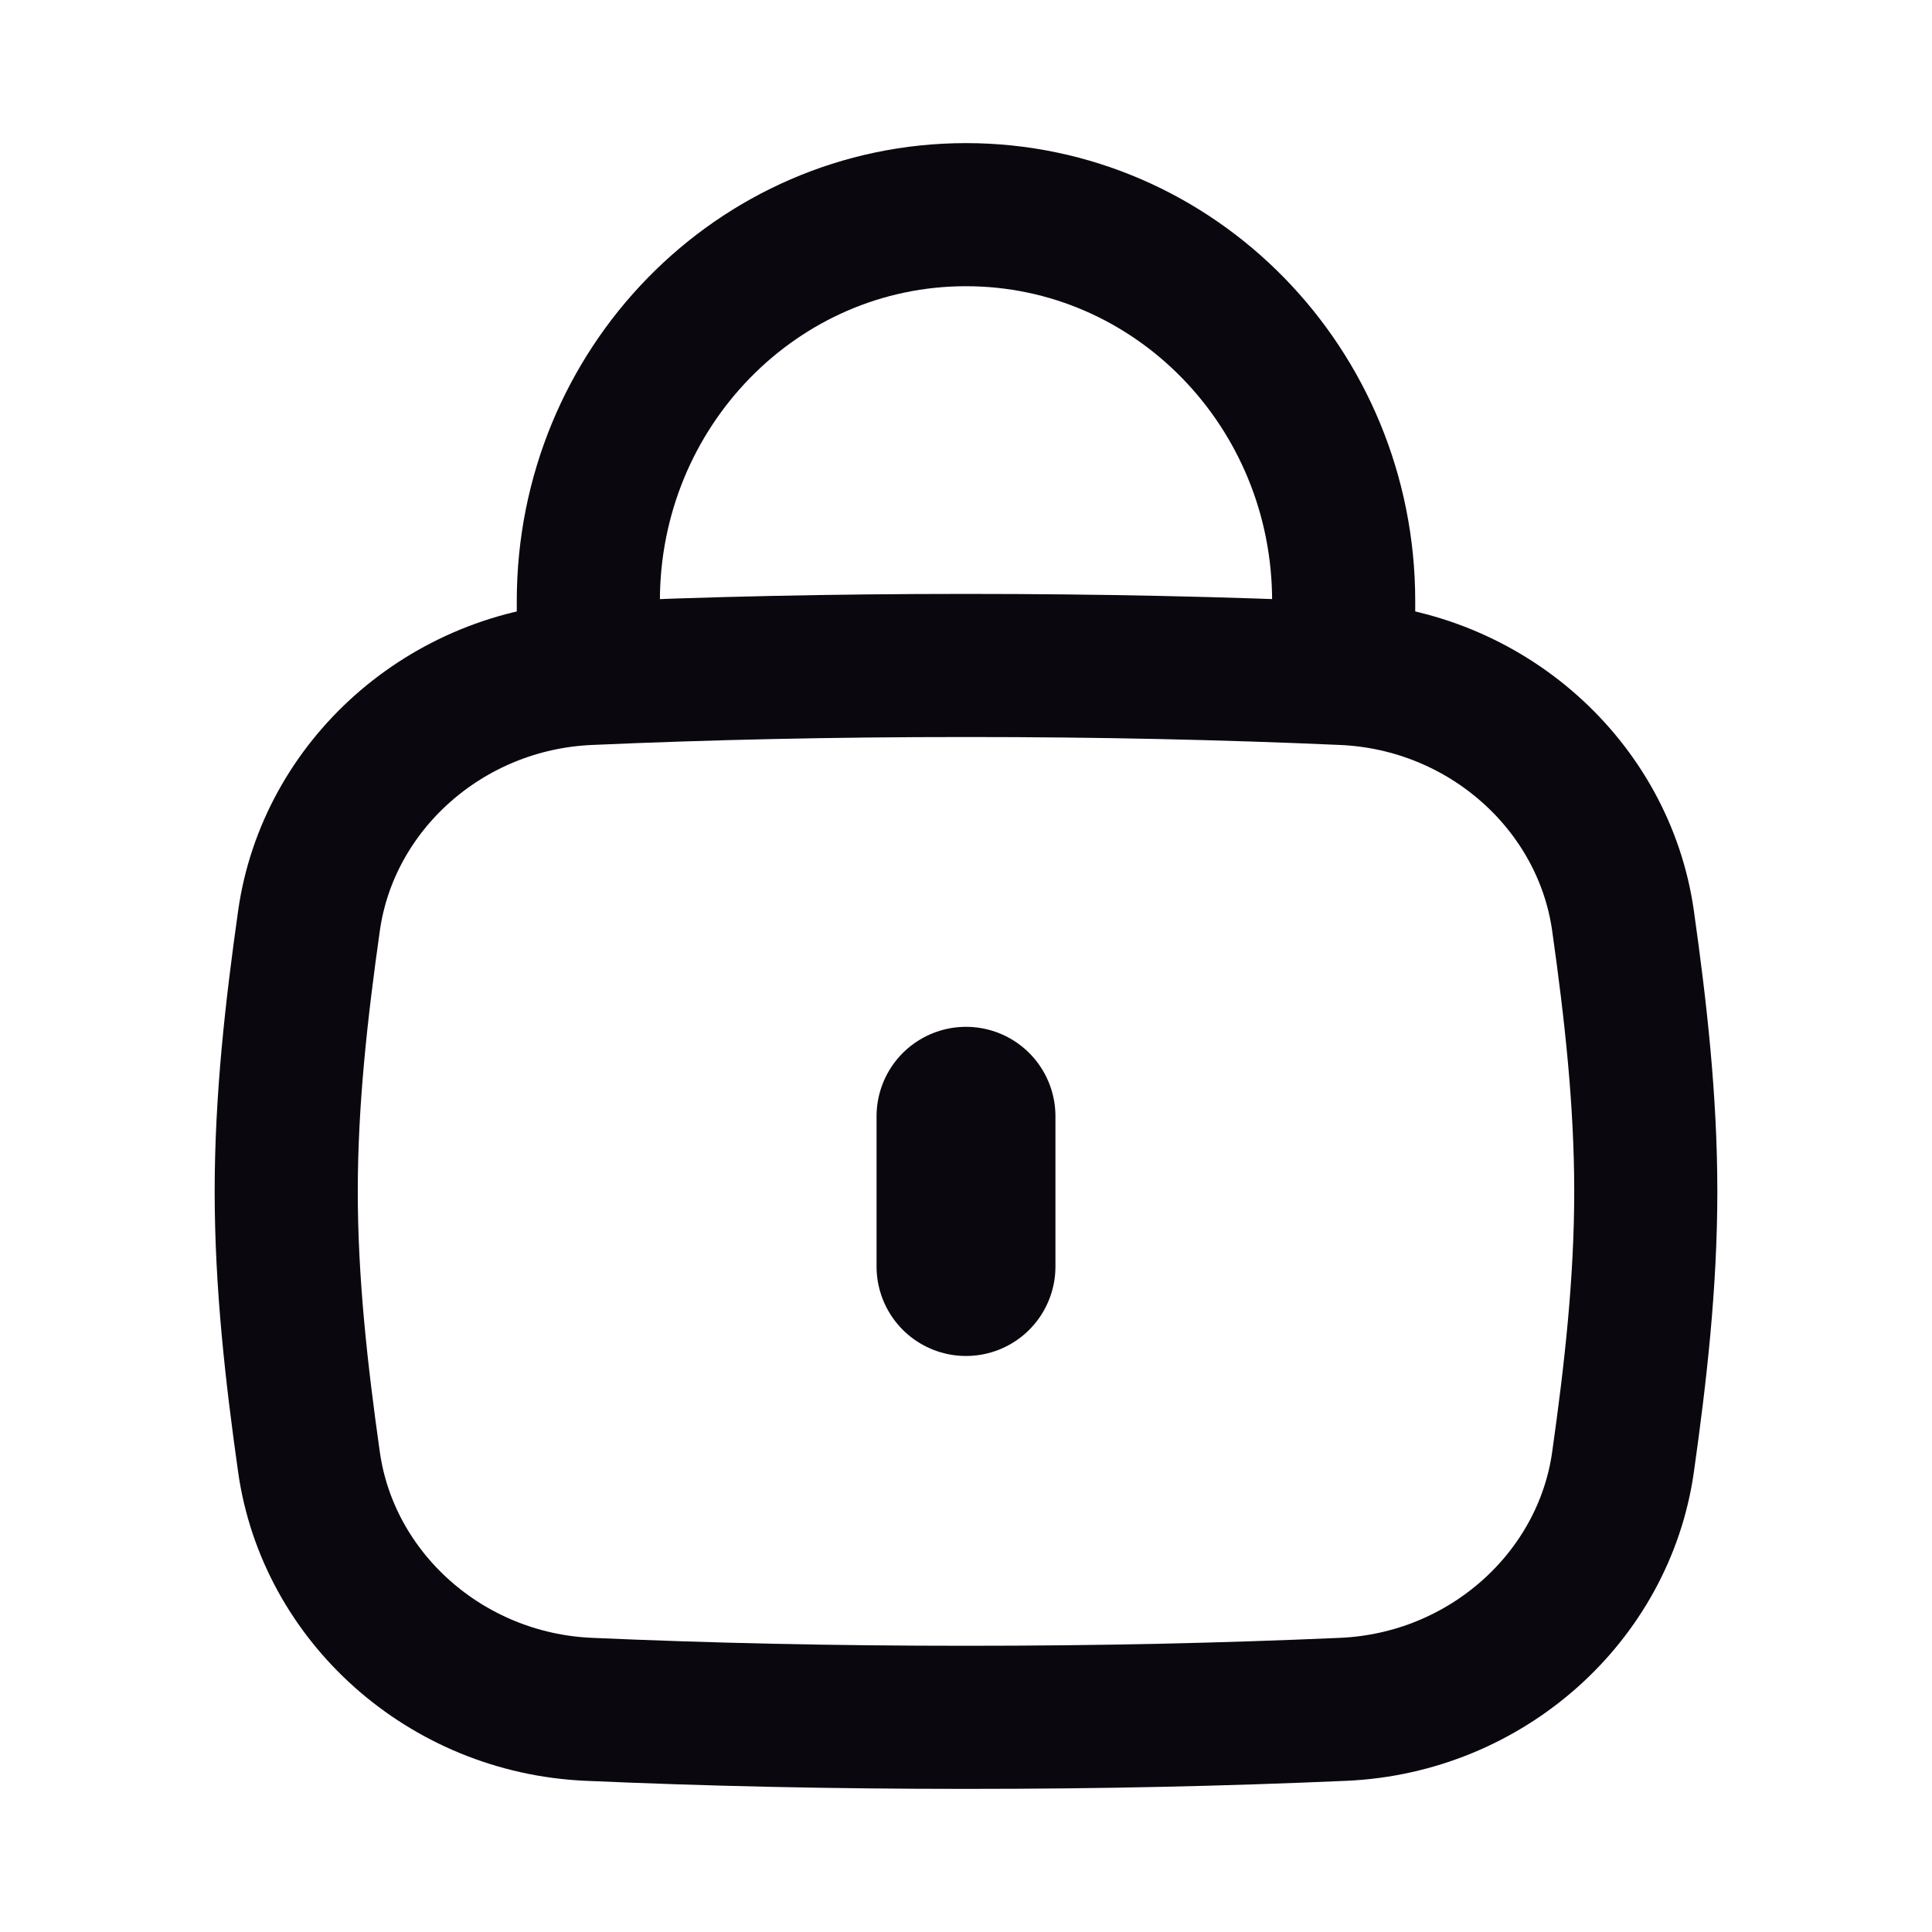 <svg width="27" height="27" viewBox="0 0 27 27" fill="none" xmlns="http://www.w3.org/2000/svg">
<path d="M4.318 20.432C4.585 22.321 6.228 23.8 8.227 23.888C9.909 23.962 11.618 24 13.5 24C15.382 24 17.091 23.962 18.773 23.888C20.772 23.8 22.415 22.321 22.682 20.432C22.856 19.2 23 17.936 23 16.65C23 15.364 22.856 14.101 22.682 12.868C22.415 10.979 20.772 9.5 18.773 9.412C17.091 9.338 15.382 9.3 13.5 9.3C11.618 9.3 9.909 9.338 8.227 9.412C6.228 9.5 4.585 10.979 4.318 12.868C4.144 14.101 4 15.364 4 16.65C4 17.936 4.144 19.2 4.318 20.432Z" stroke="#0B070F" stroke-width="2"/>
<path d="M13.5 17.7V15.6" stroke="#0B070F" stroke-width="2.5" stroke-linecap="round"/>
<path d="M8.222 8.728V8.4C8.222 5.418 10.585 3 13.5 3C16.415 3 18.778 5.418 18.778 8.4V8.728" stroke="#0B070F" stroke-width="2" stroke-linecap="round" stroke-linejoin="round"/>
</svg>
